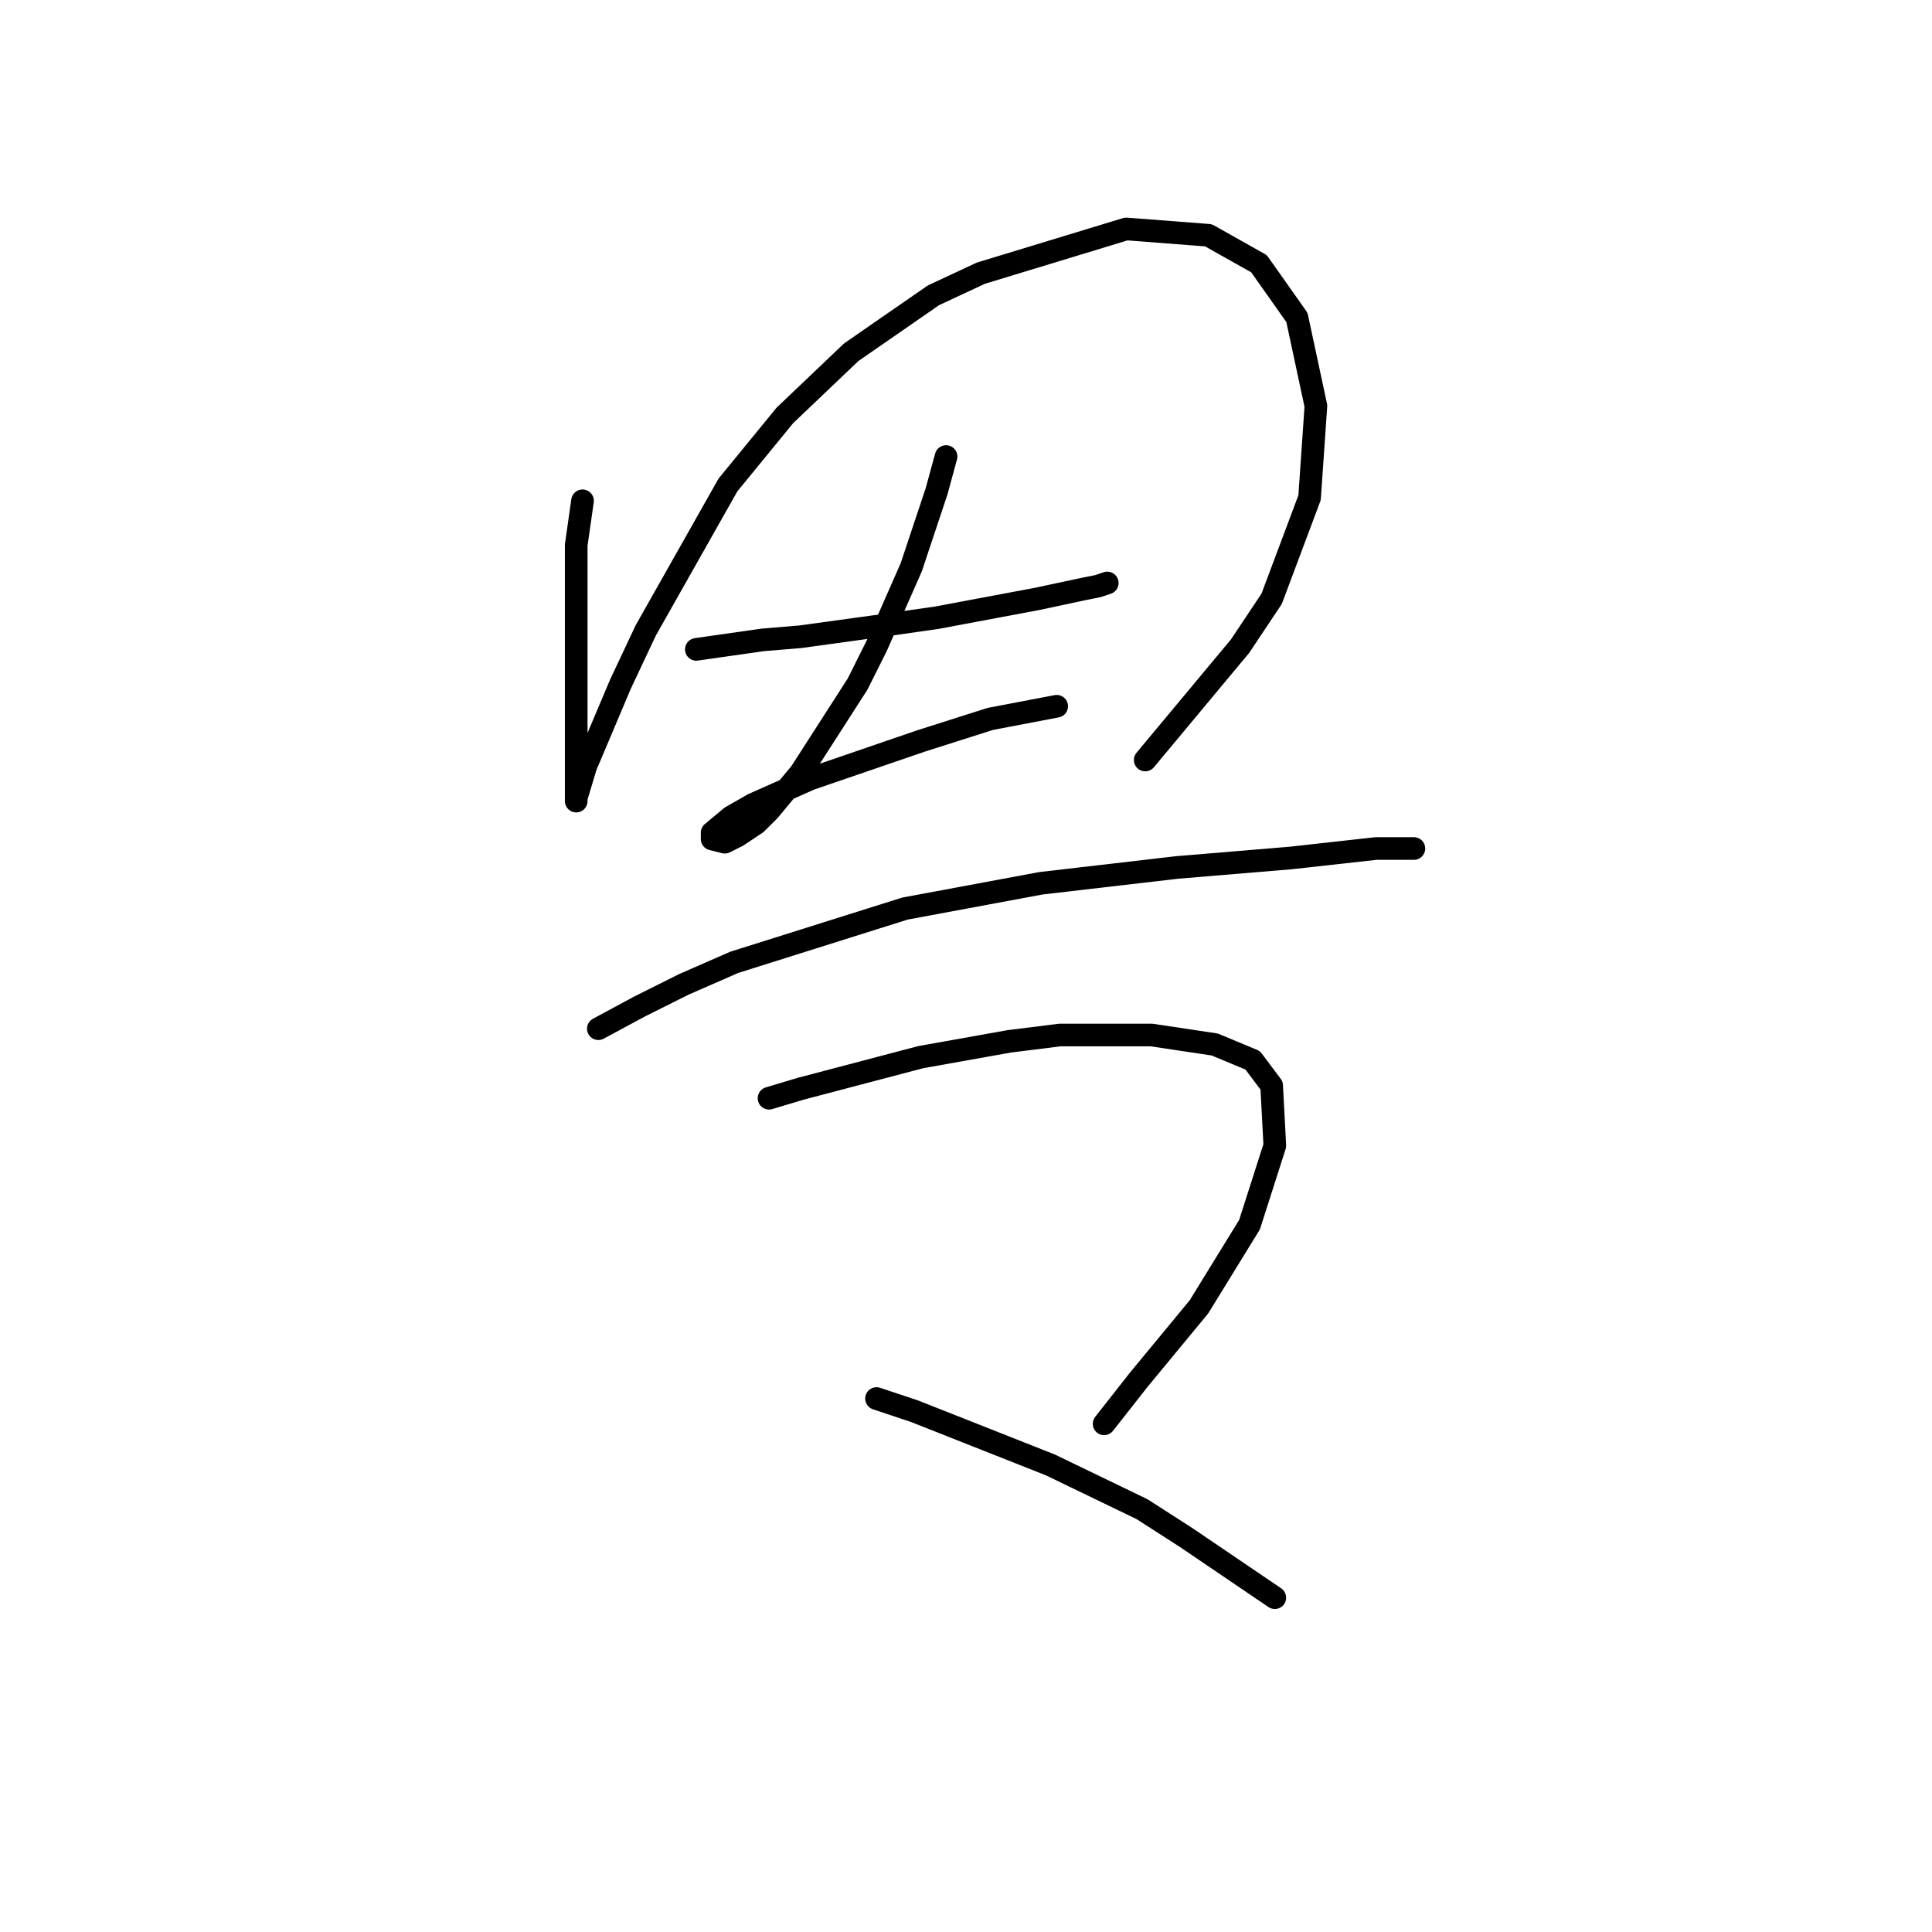 <?xml version="1.0" standalone="no"?>
    <svg width="256" height="256" xmlns="http://www.w3.org/2000/svg" version="1.1">
    <polyline stroke="black" stroke-width="3" stroke-linecap="round" fill="transparent" stroke-linejoin="round" points="77.189 66.359 76.351 72.223 76.351 78.505 76.351 84.369 76.351 93.584 76.351 102.799 76.351 104.474 76.351 106.15 76.351 105.731 77.608 101.543 82.215 90.652 85.566 83.532 96.456 64.264 103.996 55.049 112.792 46.672 123.682 39.133 129.965 36.201 149.232 30.337 160.123 31.175 166.824 34.944 171.851 42.065 174.364 53.793 173.526 65.94 168.5 79.343 164.311 85.626 151.746 100.705 151.746 100.705 " />
        <polyline stroke="black" stroke-width="3" stroke-linecap="round" fill="transparent" stroke-linejoin="round" points="92.268 86.045 101.064 84.788 106.09 84.369 118.237 82.694 124.101 81.856 137.504 79.343 143.368 78.087 145.463 77.668 146.719 77.249 146.719 77.249 " />
        <polyline stroke="black" stroke-width="3" stroke-linecap="round" fill="transparent" stroke-linejoin="round" points="125.358 60.495 124.101 65.102 120.75 75.155 116.143 85.626 113.63 90.652 106.09 102.38 101.902 107.406 100.226 109.082 97.713 110.757 96.038 111.595 94.362 111.176 94.362 110.339 96.875 108.244 99.807 106.569 107.347 103.218 122.007 98.192 131.222 95.26 140.018 93.584 140.018 93.584 " />
        <polyline stroke="black" stroke-width="3" stroke-linecap="round" fill="transparent" stroke-linejoin="round" points="79.283 136.308 84.729 133.376 90.592 130.444 97.294 127.512 119.912 120.391 137.923 117.04 155.934 114.946 171.013 113.689 182.322 112.433 187.348 112.433 187.348 112.433 " />
        <polyline stroke="black" stroke-width="3" stroke-linecap="round" fill="transparent" stroke-linejoin="round" points="101.902 145.522 106.09 144.266 122.007 140.077 133.735 137.983 140.436 137.145 152.583 137.145 160.96 138.402 165.987 140.496 168.5 143.847 168.919 151.805 165.568 162.277 158.866 173.167 150.908 182.801 146.3 188.665 146.3 188.665 " />
        <polyline stroke="black" stroke-width="3" stroke-linecap="round" fill="transparent" stroke-linejoin="round" points="116.143 185.314 121.169 186.989 139.18 194.11 151.327 199.974 157.191 203.743 168.919 211.702 168.919 211.702 " />
        </svg>